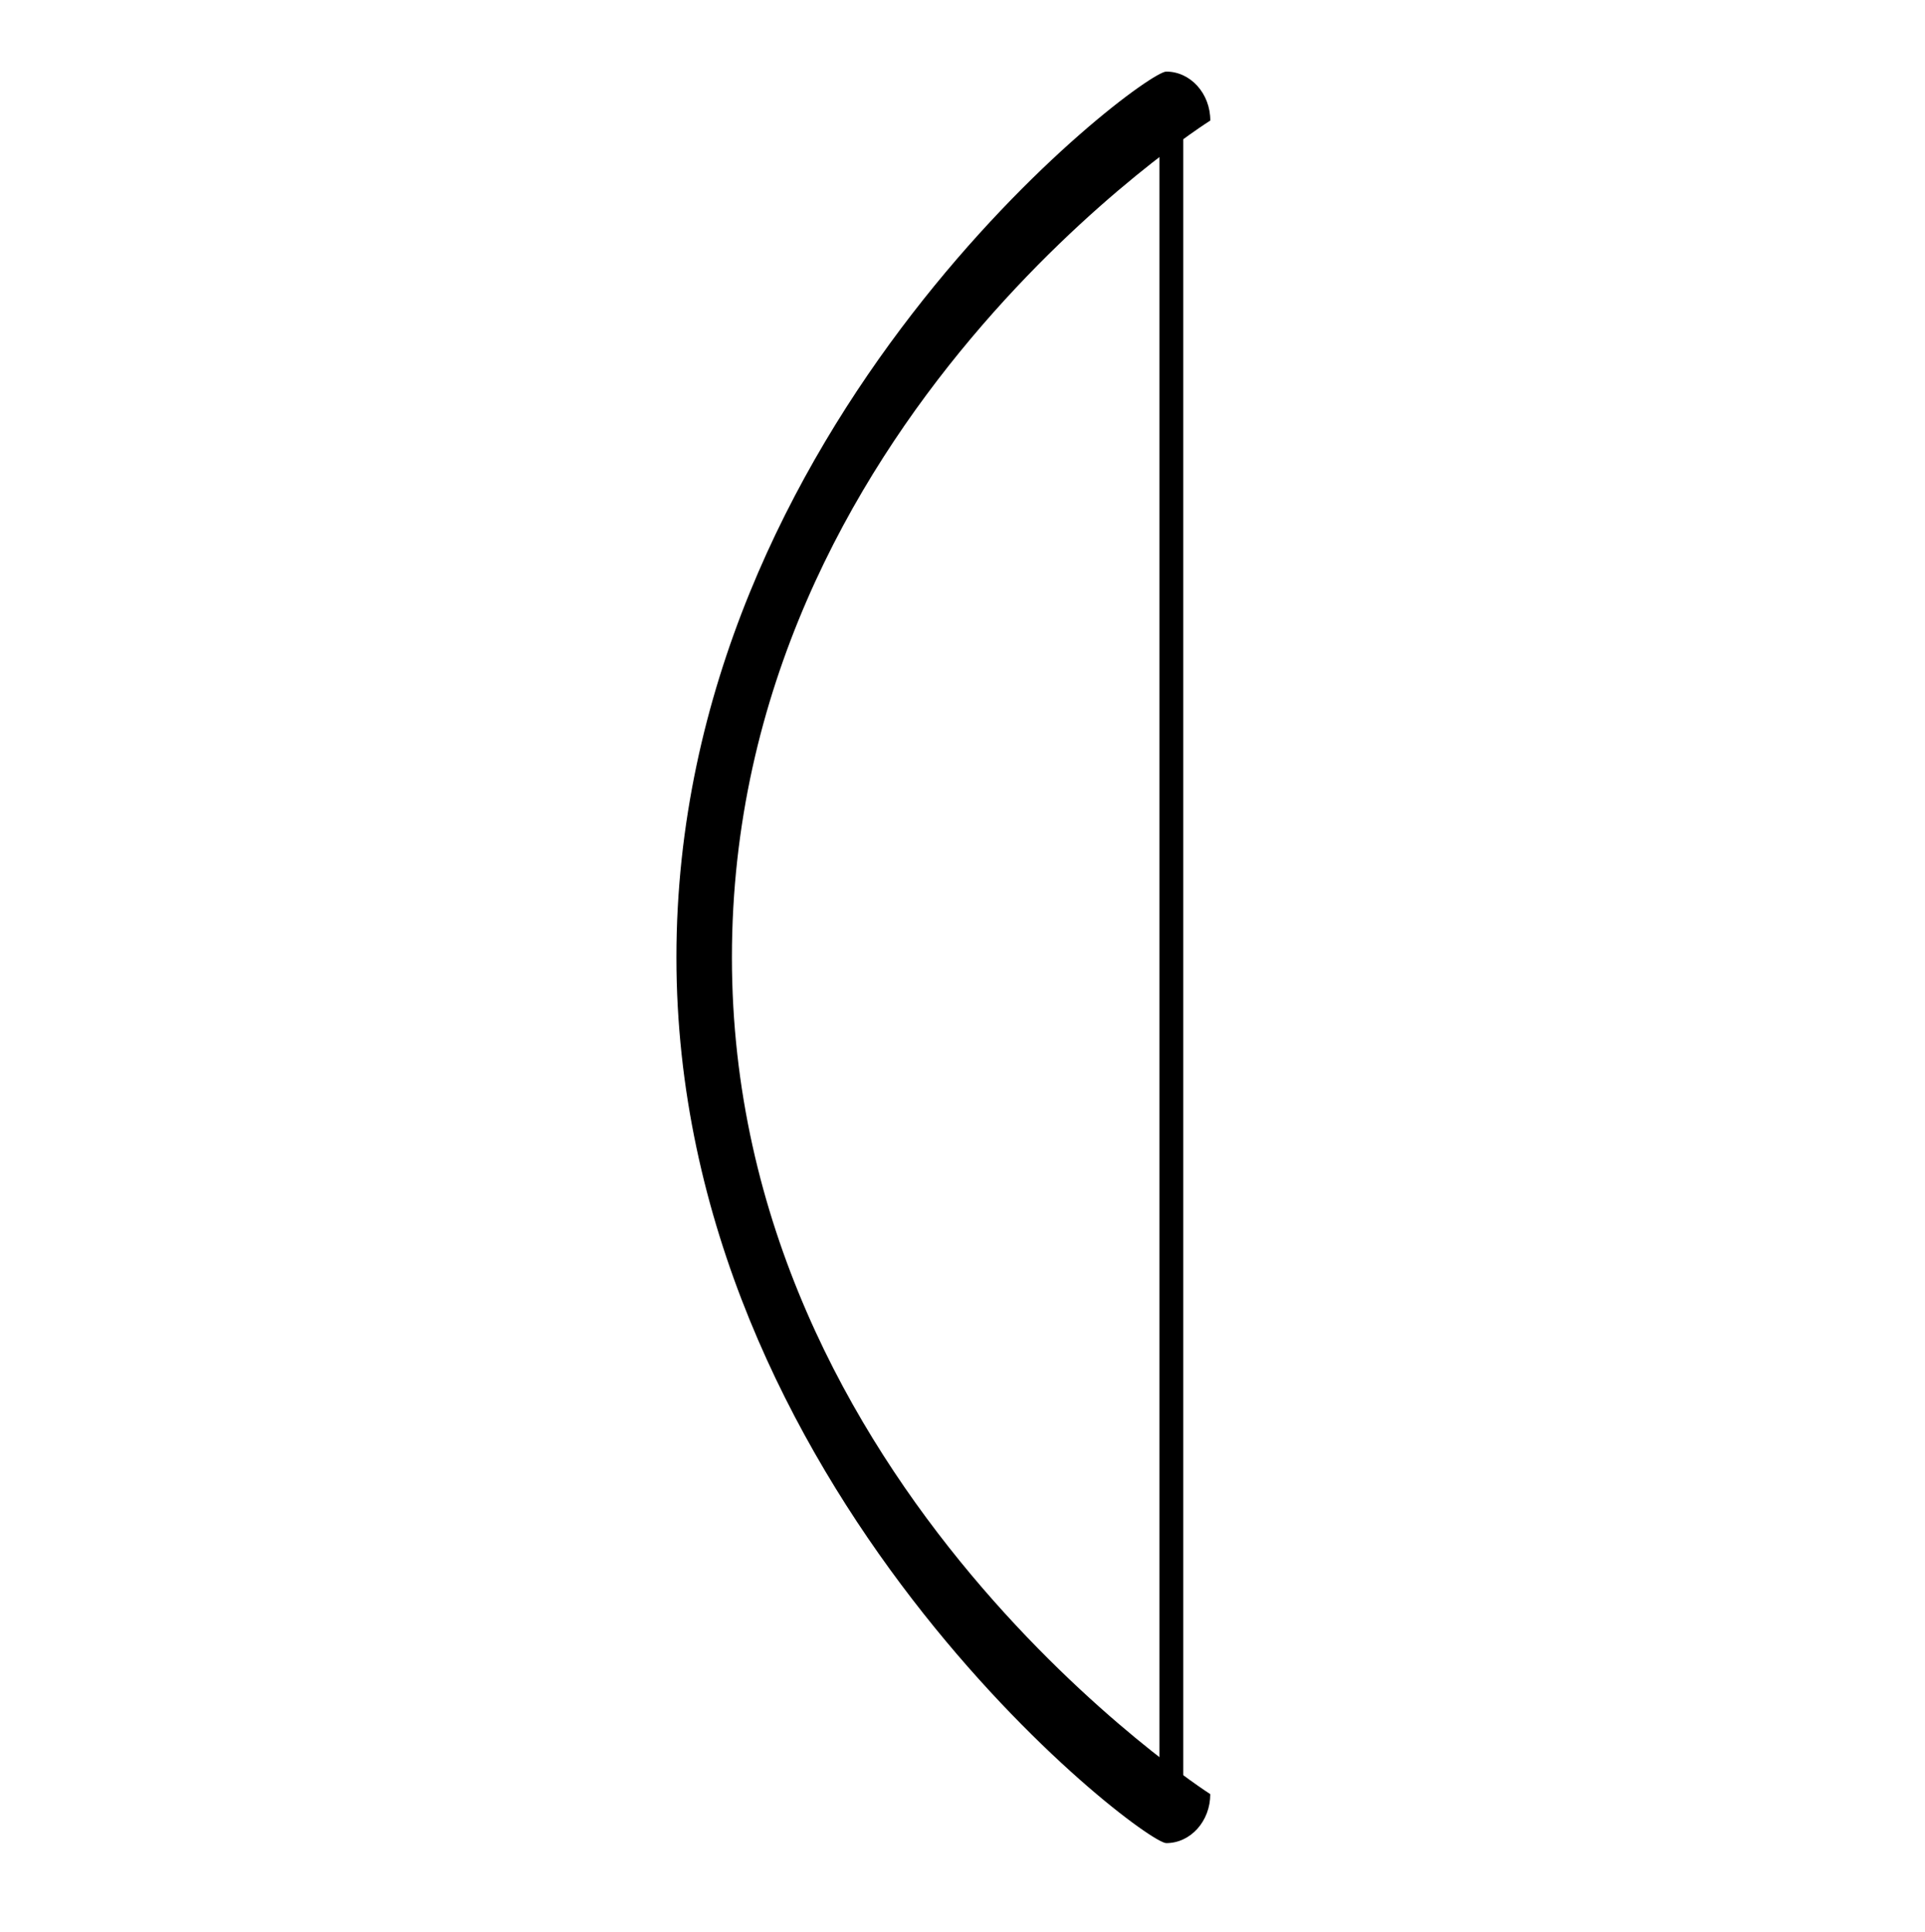 <svg xmlns="http://www.w3.org/2000/svg" xmlns:xlink="http://www.w3.org/1999/xlink" version="1.1" x="0px" y="0px" viewBox="-247.369 471.404 100.542 100.917" enable-background="new -247.369 471.404 100.542 100.917" xml:space="preserve"><path fill="#000000" d="M-186.458,475.143c1.271,0,2.303,1.144,2.303,2.556c0,0-24.987,15.755-24.986,43.705  c-0.001,27.707,24.984,43.703,24.984,43.703c0.002,1.414-1.029,2.559-2.299,2.559l0,0c-1.271,0-25.585-18.555-25.584-46.262  C-212.041,493.454-187.728,475.142-186.458,475.143L-186.458,475.143z"></path><rect x="-186.813" y="477.617" fill="#000000" width="1.244" height="87.394"></rect></svg>